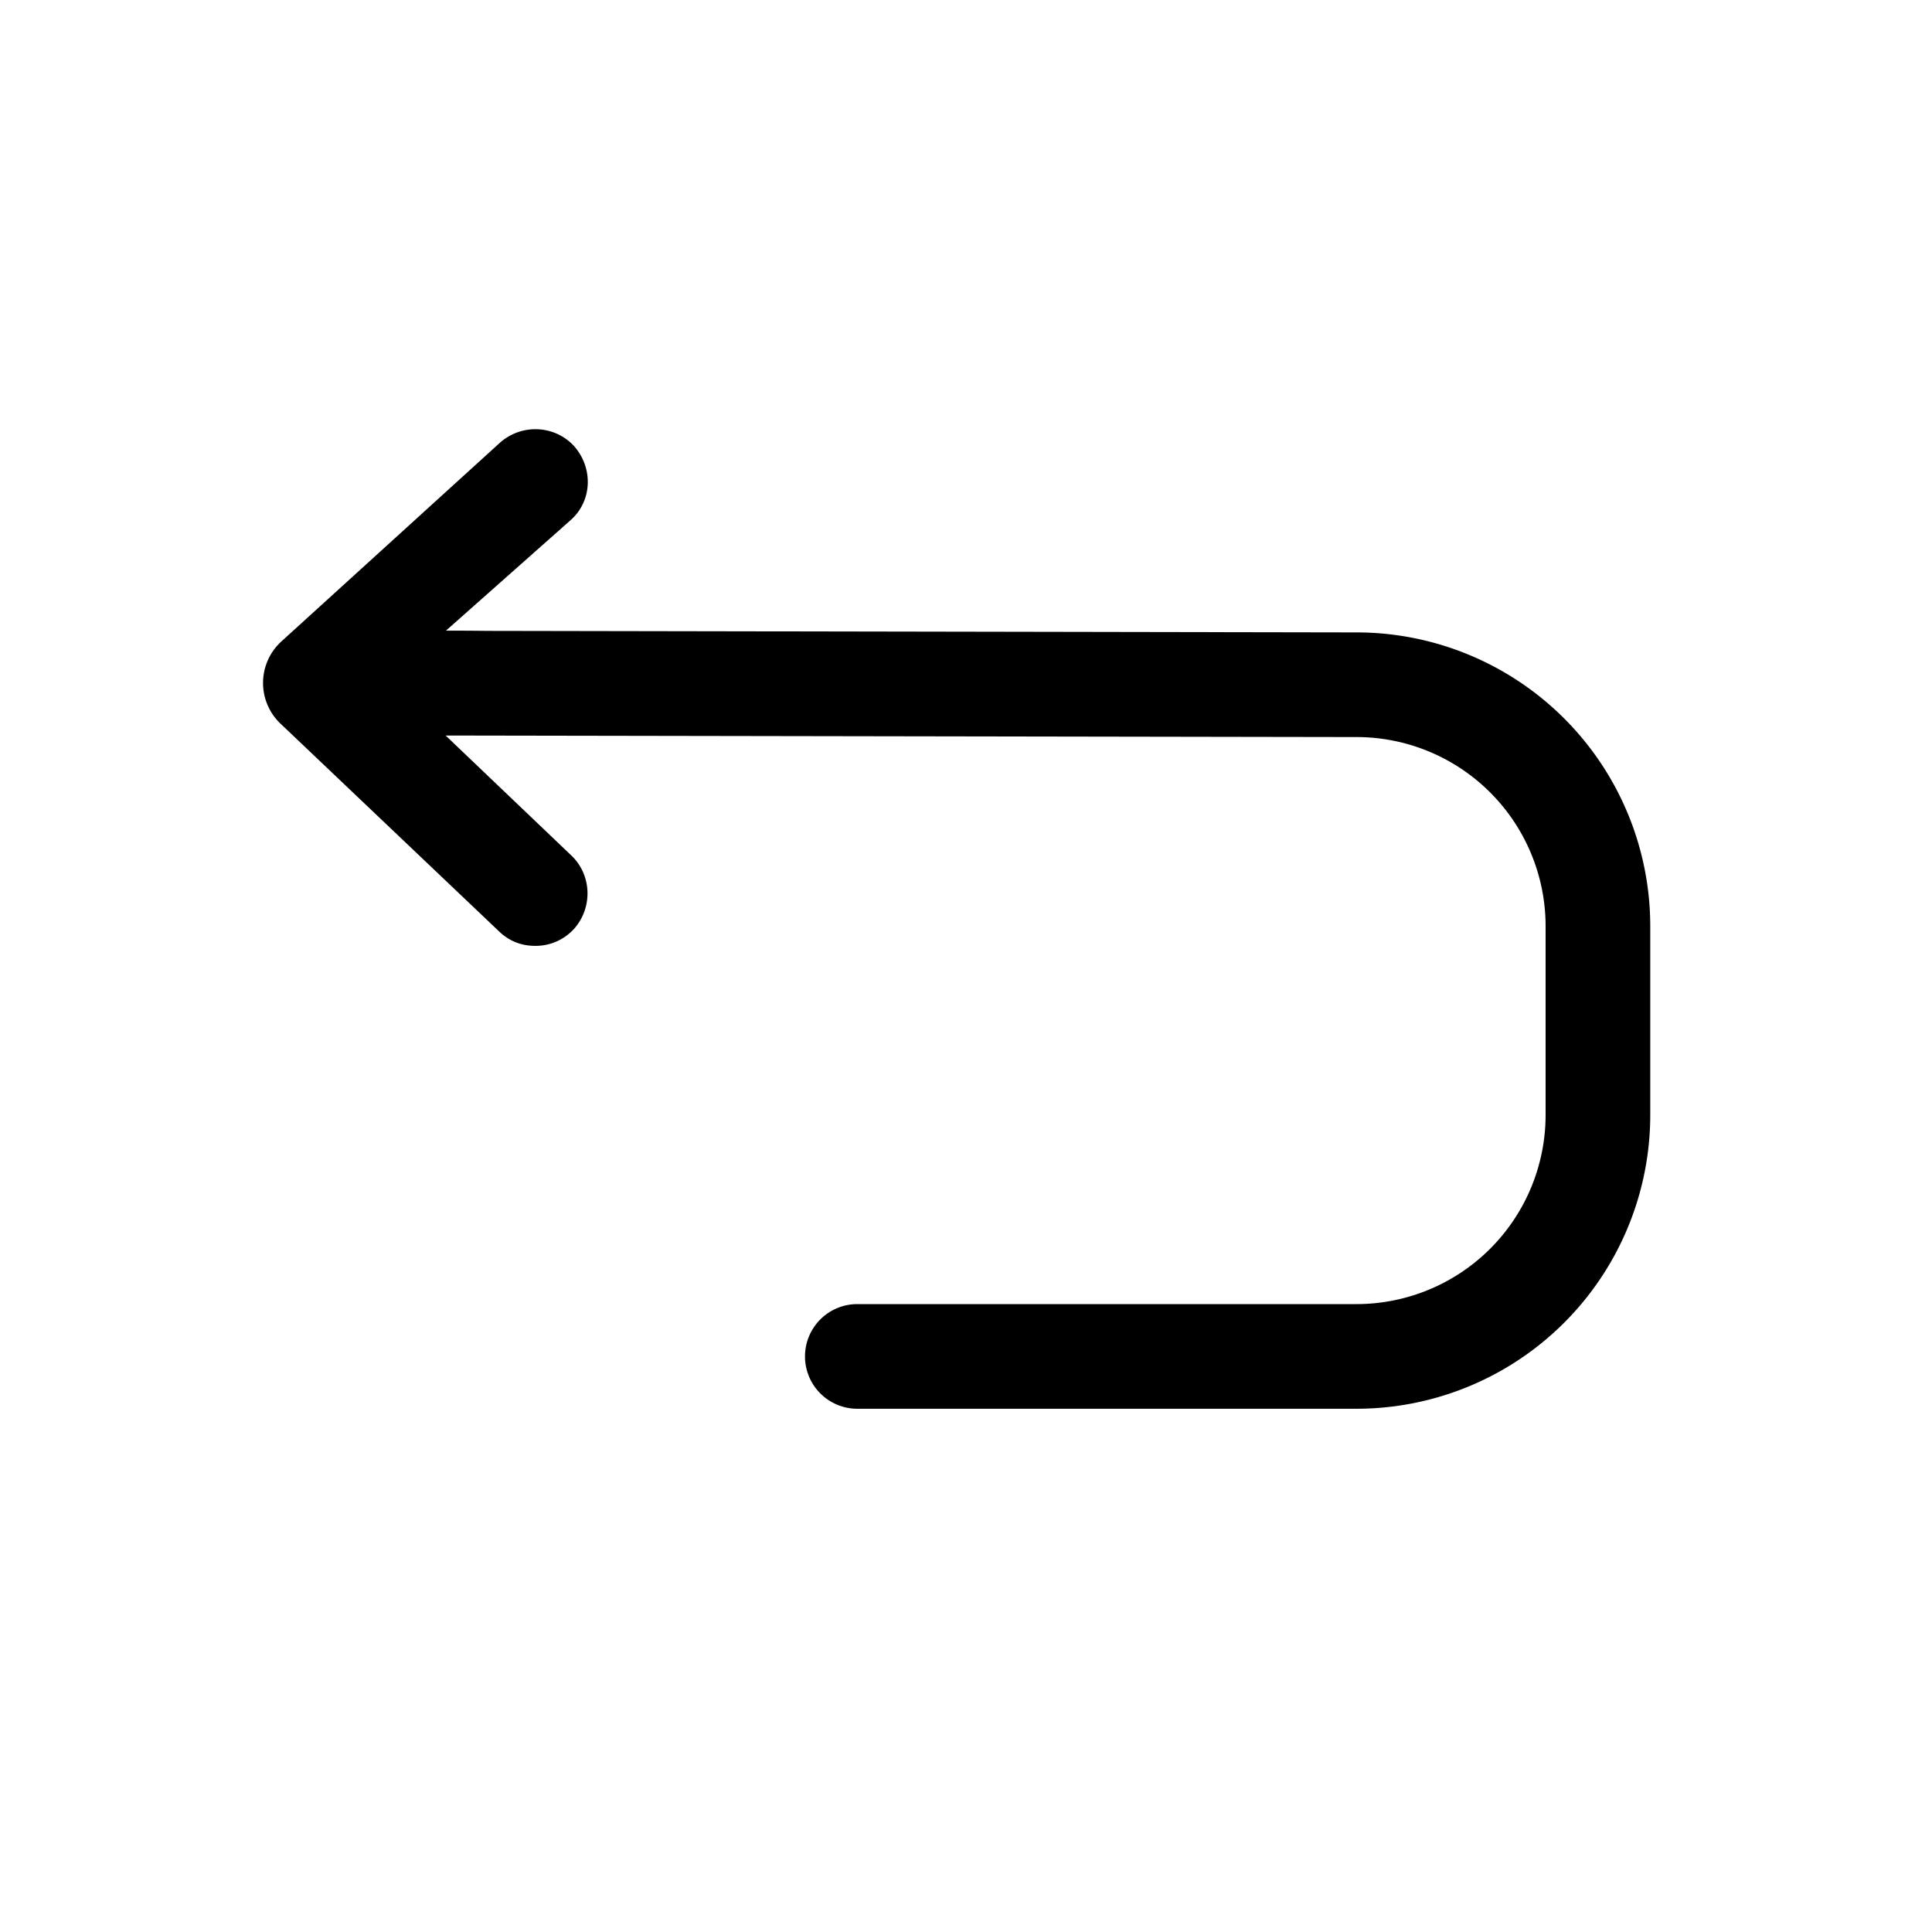 <svg xmlns="http://www.w3.org/2000/svg" viewBox="0 0 24 24">
  <defs/>
  <path d="M7.13 11.54c-.13.14-.3.21-.48.21-.16 0-.31-.05-.44-.17L3.5 9.004a.698.698 0 010-1.04L6.21 5.5c.27-.24.68-.22.92.04.24.27.23.68-.04.92L5.54 7.834c.178 0 .35.001.517.003l10.793.019a3.65 3.65 0 013.65 3.65v2.344a3.65 3.65 0 01-3.65 3.65h-6.2a.65.65 0 110-1.3h6.2a2.35 2.35 0 002.35-2.35v-2.344a2.35 2.35 0 00-2.35-2.35L5.536 9.137 7.09 10.62c.26.24.28.65.04.92z"/>
</svg>
